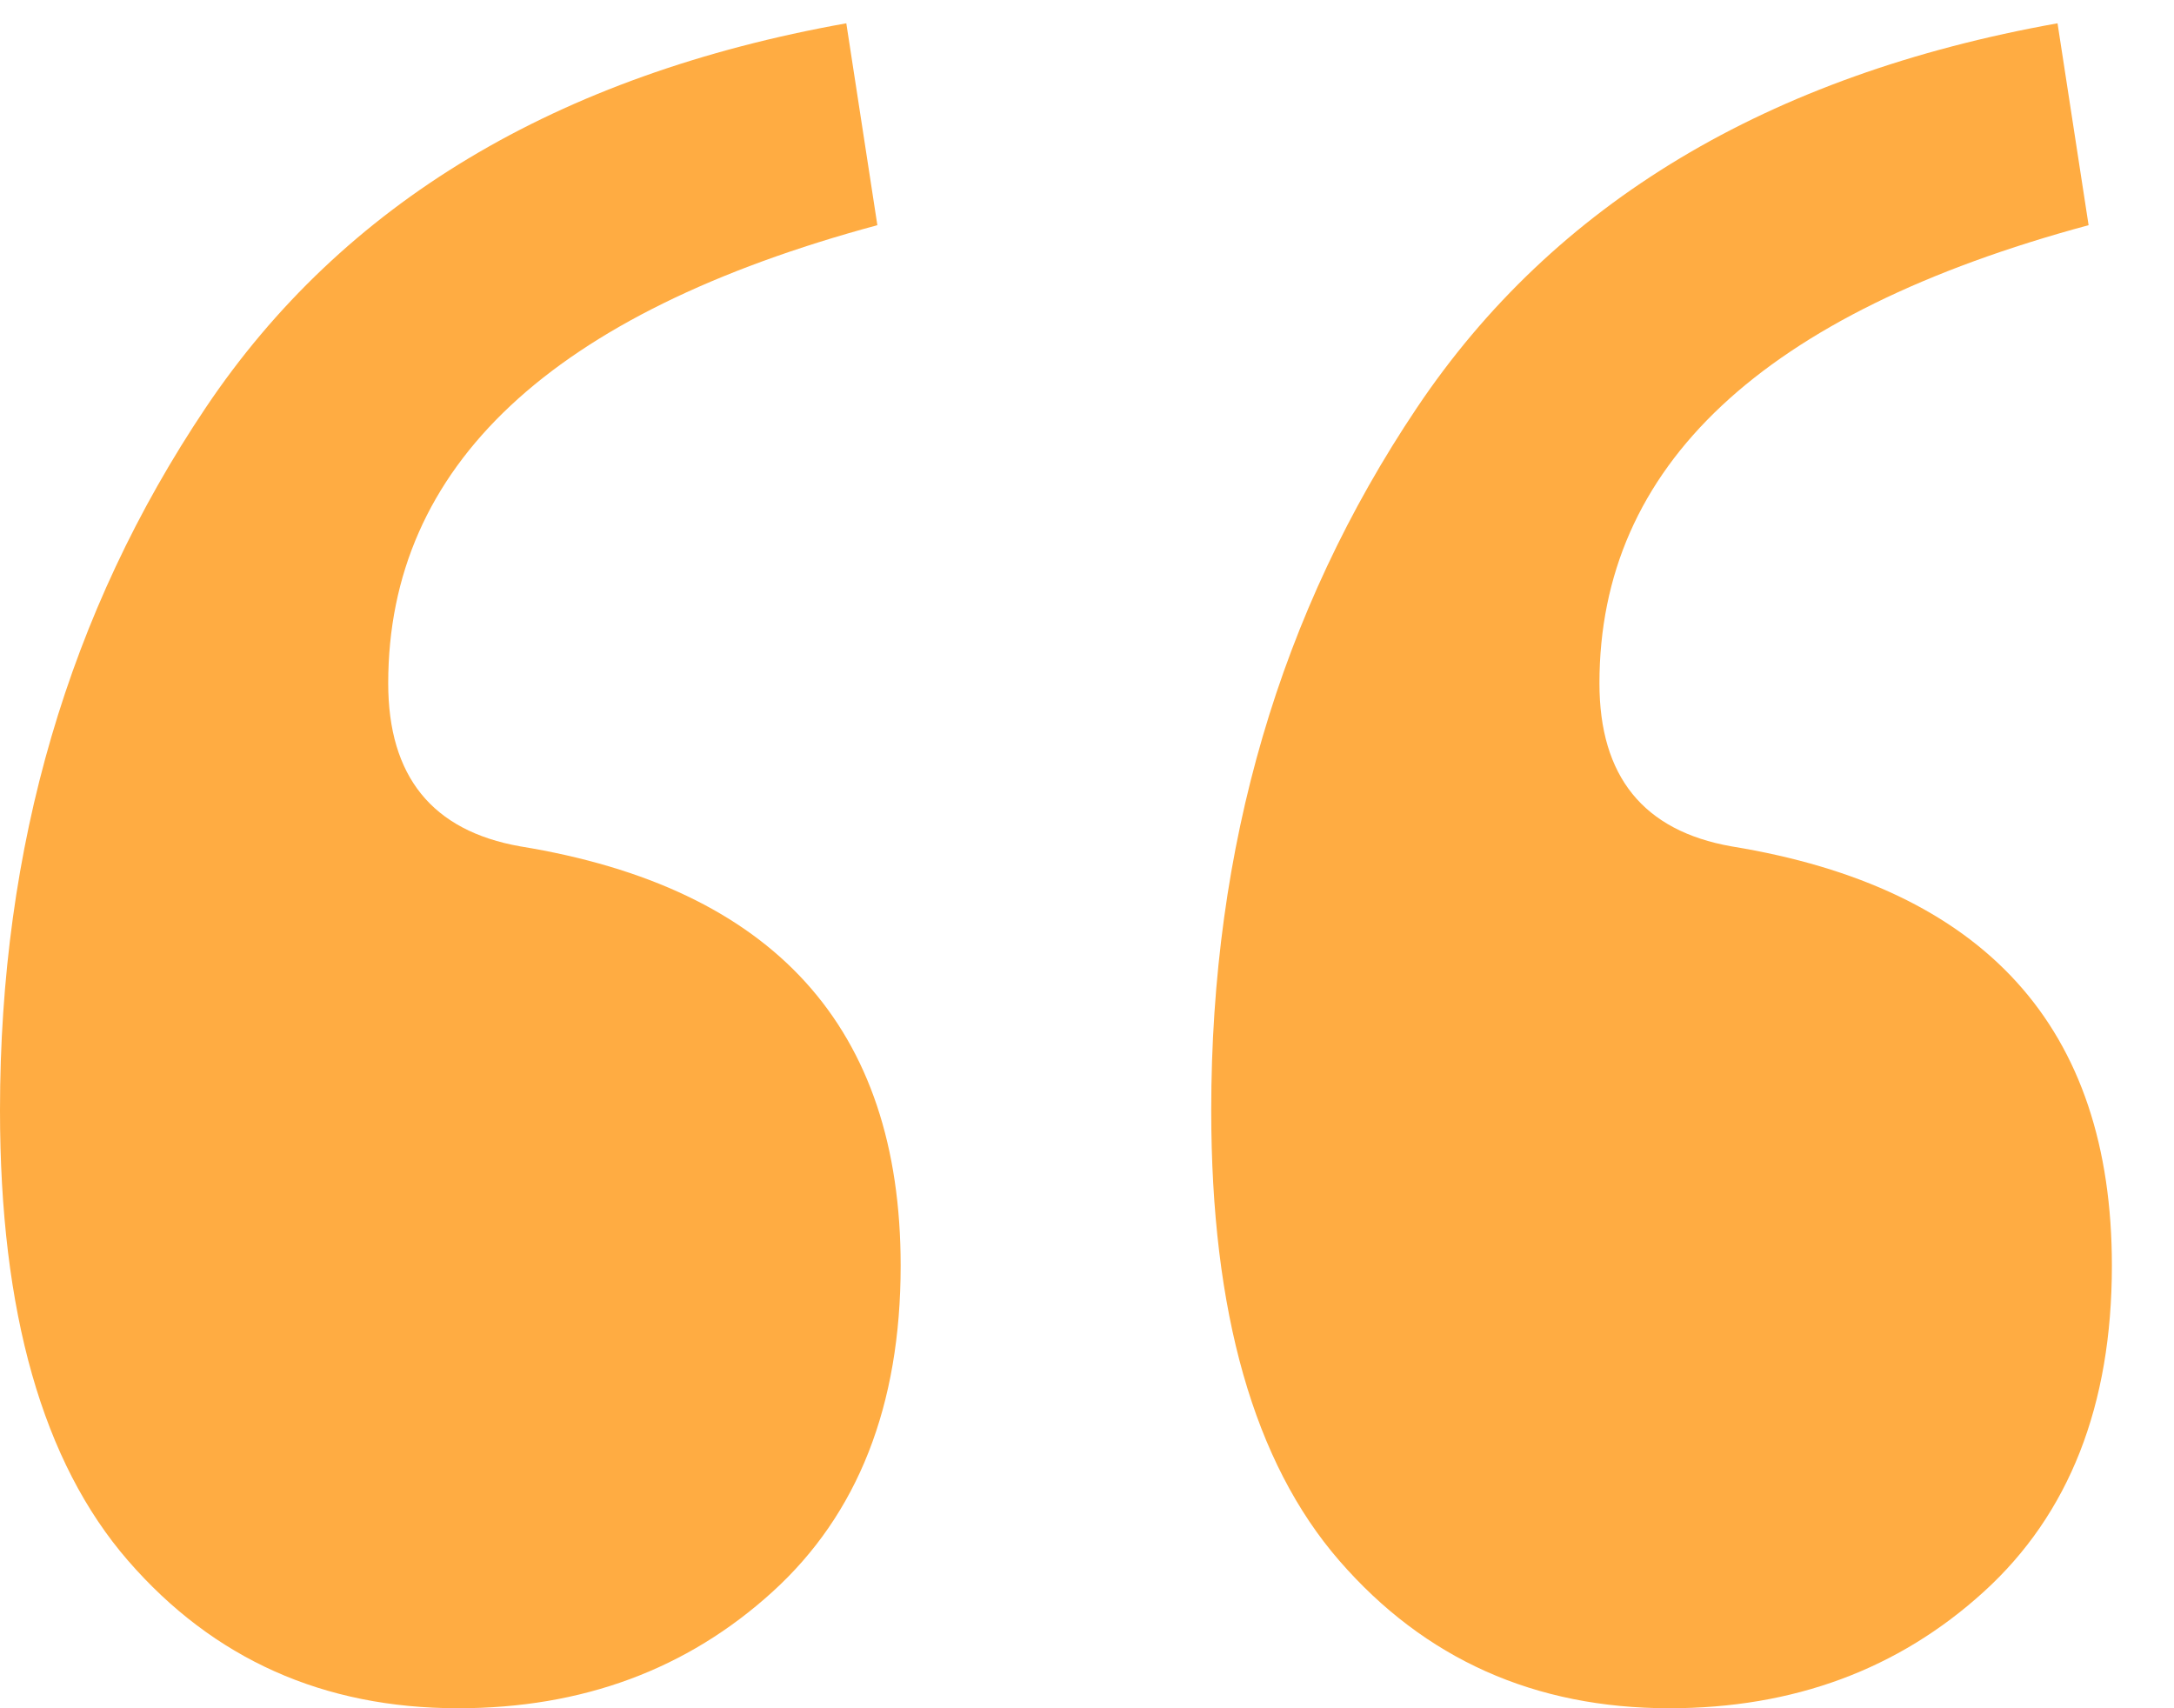 <?xml version="1.0" encoding="UTF-8"?>
<svg width="28px" height="22px" viewBox="0 0 28 22" version="1.1" xmlns="http://www.w3.org/2000/svg" xmlns:xlink="http://www.w3.org/1999/xlink">
    <!-- Generator: Sketch 62 (91390) - https://sketch.com -->
    <title>“</title>
    <desc>Created with Sketch.</desc>
    <g id="Desktop" stroke="none" stroke-width="1" fill="none" fill-rule="evenodd">
        <g id="Reech-10-43-opt1" transform="translate(-660, -1555)" fill="#FFAC42" fill-rule="nonzero">
            <path d="M665.9,1577 C667.5,1577 668.85,1576.5 669.95,1575.5 C671.05,1574.5 671.6,1573.1 671.6,1571.3 C671.6,1568.233 669.967,1566.433 666.7,1565.9 C665.567,1565.7 665,1565 665,1563.8 C665,1561 667.1,1559.033 671.3,1557.9 L671.3,1557.9 L670.9,1555.3 C667.167,1555.967 664.417,1557.617 662.65,1560.25 C660.883,1562.883 660,1565.9 660,1569.3 C660,1571.9 660.55,1573.833 661.65,1575.1 C662.75,1576.367 664.167,1577 665.9,1577 Z M681.5,1577 C683.1,1577 684.45,1576.5 685.55,1575.5 C686.65,1574.5 687.2,1573.1 687.2,1571.3 C687.2,1568.233 685.567,1566.433 682.3,1565.9 C681.167,1565.7 680.6,1565 680.6,1563.8 C680.6,1561 682.7,1559.033 686.9,1557.9 L686.9,1557.9 L686.5,1555.3 C682.767,1555.967 680.017,1557.617 678.25,1560.25 C676.483,1562.883 675.6,1565.9 675.6,1569.3 C675.6,1571.9 676.15,1573.833 677.25,1575.1 C678.35,1576.367 679.767,1577 681.5,1577 Z" id="“"></path>
        </g>
    </g>
</svg>